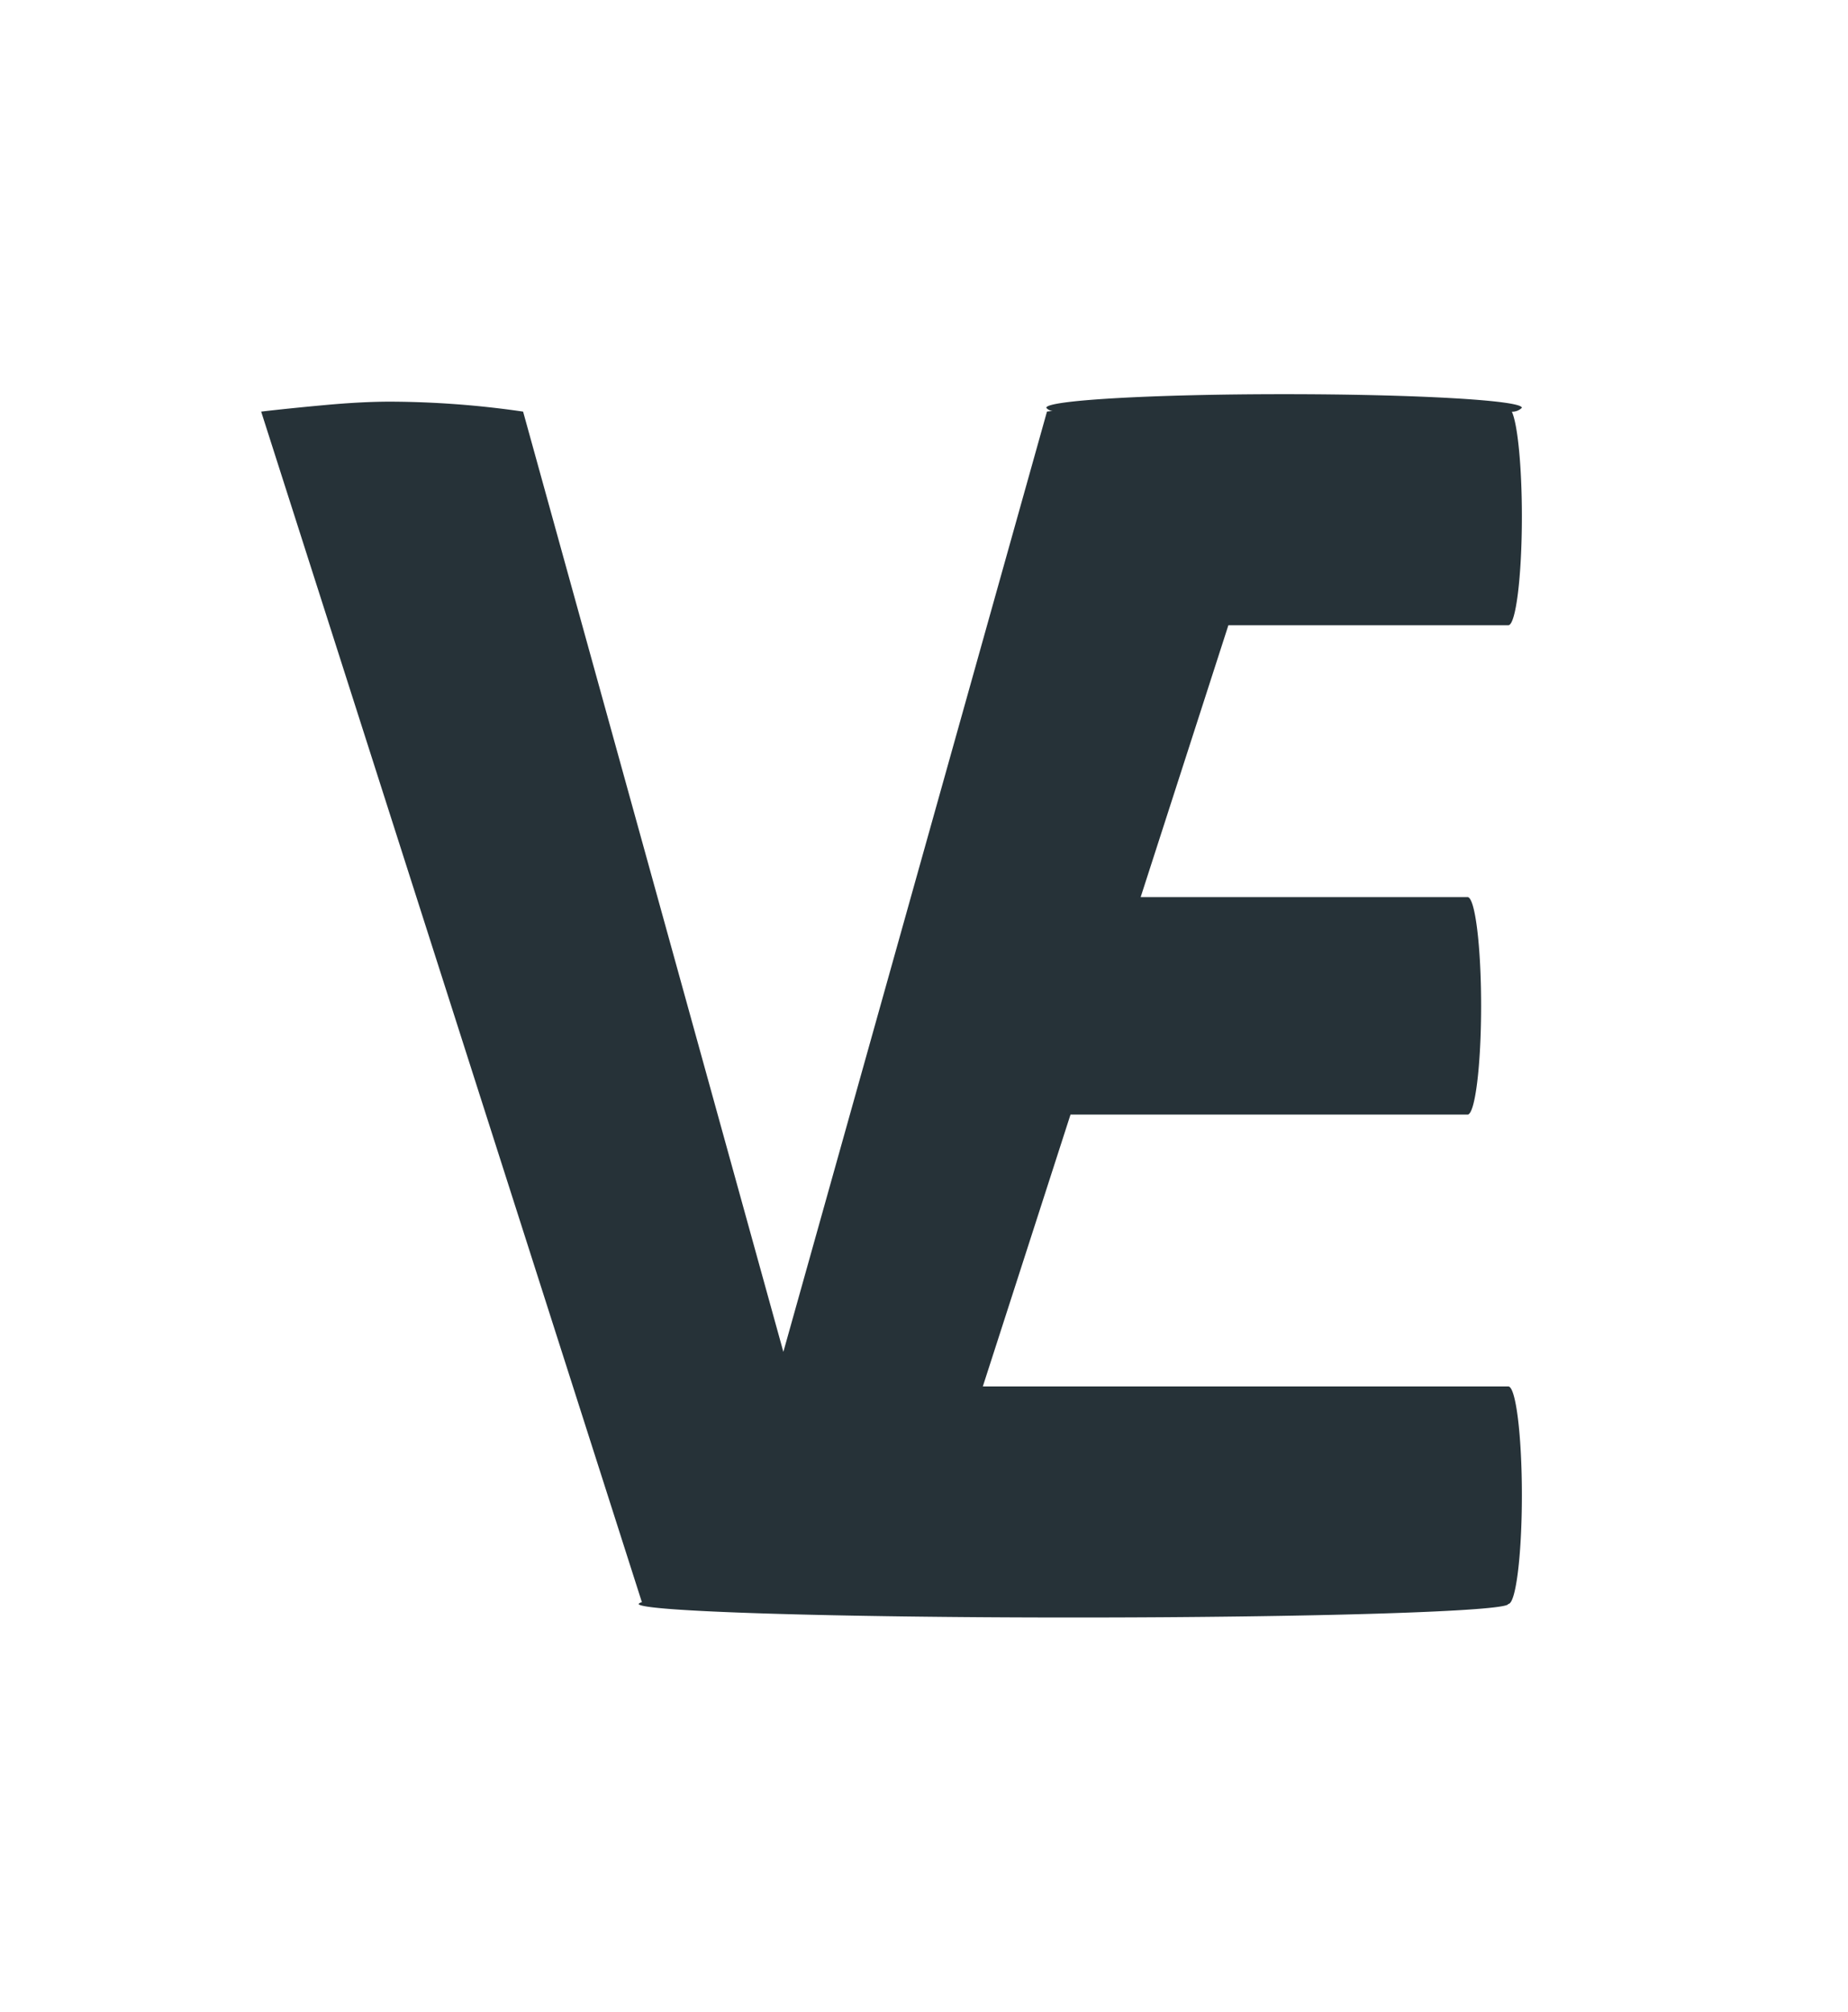 <svg xmlns="http://www.w3.org/2000/svg" width="136" height="148" viewBox="0 0 136 148">
  <defs>
    <style>
      .cls-1 {
        fill: #263238;
        fill-rule: evenodd;
      }
    </style>
  </defs>
  <path id="veri.zone" class="cls-1" d="M112,110c0,4.418-.448,8-1,8,0,0.552-14.327,1-32,1s-32-.448-32-1a0.339,0.339,0,0,1,.242-0.118L19.22,30.282q2.073-.243,4.758-0.488t4.758-.244a69.111,69.111,0,0,1,9.76.732L57.65,99.456l19.4-69.174c0.144-.022.281-0.034,0.424-0.055A0.617,0.617,0,0,1,77,30c0-.552,7.835-1,17.5-1S112,29.448,112,30a0.994,0.994,0,0,1-.738.288C111.687,31.211,112,34.309,112,38c0,4.418-.448,8-1,8H90.4L83.945,66H108c0.552,0,1,3.582,1,8s-0.448,8-1,8H78.782l-6.453,20H111C111.552,102,112,105.582,112,110Z"/>
</svg>
